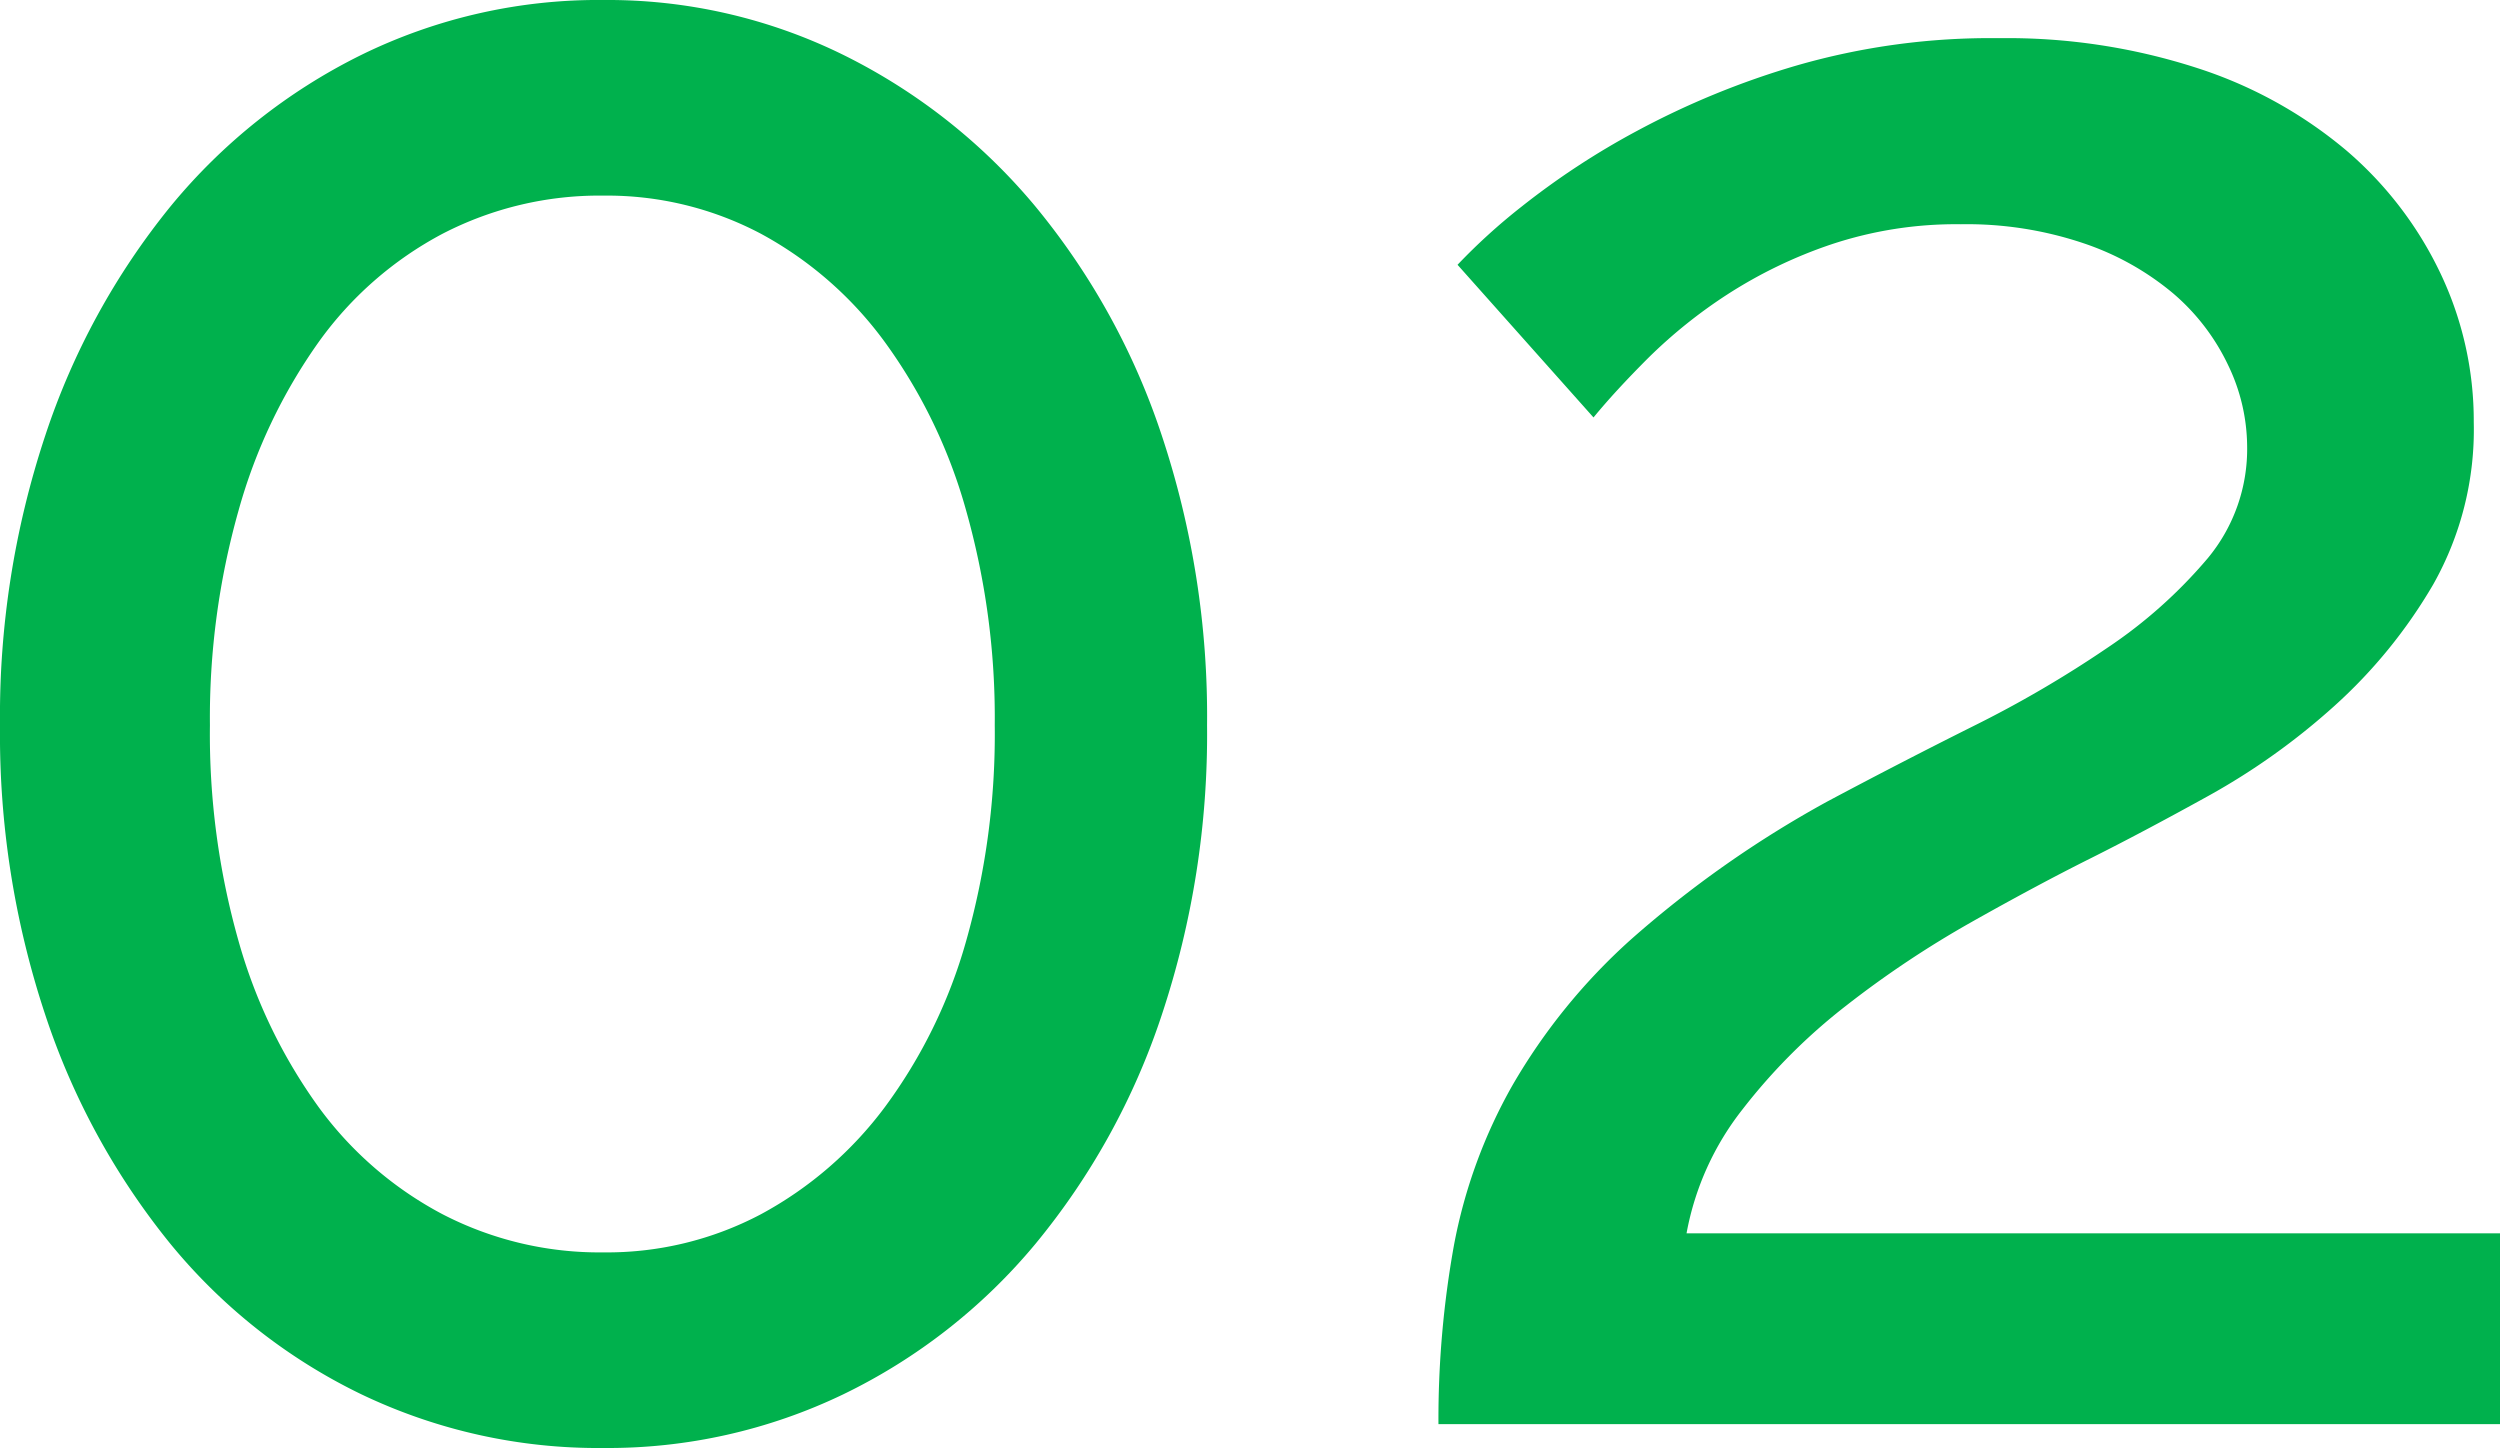 <svg xmlns="http://www.w3.org/2000/svg" width="62.88" height="36.42" viewBox="0 0 62.88 36.42">
  <path id="パス_42" data-name="パス 42" d="M33.6,38.42a22.379,22.379,0,0,1-1.14,7.29,17.84,17.84,0,0,1-3.18,5.76,14.491,14.491,0,0,1-4.83,3.78,13.661,13.661,0,0,1-6.03,1.35,13.8,13.8,0,0,1-6.09-1.35,14.188,14.188,0,0,1-4.8-3.78,18.166,18.166,0,0,1-3.15-5.76,22.379,22.379,0,0,1-1.14-7.29,22.379,22.379,0,0,1,1.14-7.29,18.166,18.166,0,0,1,3.15-5.76,14.527,14.527,0,0,1,4.8-3.81,13.546,13.546,0,0,1,6.09-1.38,13.414,13.414,0,0,1,6.03,1.38,14.842,14.842,0,0,1,4.83,3.81,17.84,17.84,0,0,1,3.18,5.76A22.379,22.379,0,0,1,33.6,38.42Zm-5.34,0a19.169,19.169,0,0,0-.72-5.4,13.211,13.211,0,0,0-2.04-4.23,9.4,9.4,0,0,0-3.12-2.73,8.282,8.282,0,0,0-3.96-.96,8.584,8.584,0,0,0-4.05.96,9.022,9.022,0,0,0-3.12,2.73,13.6,13.6,0,0,0-2.01,4.23,19.169,19.169,0,0,0-.72,5.4,19.085,19.085,0,0,0,.72,5.43,13.258,13.258,0,0,0,2.01,4.17,9.142,9.142,0,0,0,3.12,2.7,8.584,8.584,0,0,0,4.05.96,8.282,8.282,0,0,0,3.96-.96,9.527,9.527,0,0,0,3.12-2.7,12.881,12.881,0,0,0,2.04-4.17A19.085,19.085,0,0,0,28.26,38.42ZM39.42,56a24.644,24.644,0,0,1,.39-4.5,12.993,12.993,0,0,1,1.47-4.02,15.033,15.033,0,0,1,2.97-3.66,27.12,27.12,0,0,1,4.95-3.48q1.8-.96,3.66-1.89a28.546,28.546,0,0,0,3.39-1.98,12.137,12.137,0,0,0,2.52-2.25,4.3,4.3,0,0,0,.99-2.82,4.755,4.755,0,0,0-.48-2.04,5.425,5.425,0,0,0-1.38-1.8,6.949,6.949,0,0,0-2.25-1.26,9.2,9.2,0,0,0-3.09-.48,9.928,9.928,0,0,0-3.27.51,11.711,11.711,0,0,0-2.61,1.26,12.514,12.514,0,0,0-1.98,1.59q-.84.84-1.38,1.5L39.9,26.84a15.032,15.032,0,0,1,1.62-1.47,19.438,19.438,0,0,1,2.88-1.89,20.772,20.772,0,0,1,4.02-1.65,17.576,17.576,0,0,1,5.1-.69,15.5,15.5,0,0,1,4.98.75,11.108,11.108,0,0,1,3.75,2.07,9.334,9.334,0,0,1,2.37,3.09,8.639,8.639,0,0,1,.84,3.75,7.921,7.921,0,0,1-1.02,4.08,12.748,12.748,0,0,1-2.49,3.06,17.105,17.105,0,0,1-3.15,2.25q-1.68.93-3,1.59t-2.97,1.59a25.366,25.366,0,0,0-3.15,2.1,14.653,14.653,0,0,0-2.61,2.61,7.106,7.106,0,0,0-1.41,3.12H66.12V56Z" transform="translate(-3.24 -20.18)" fill="#00b14d"/>
</svg>
